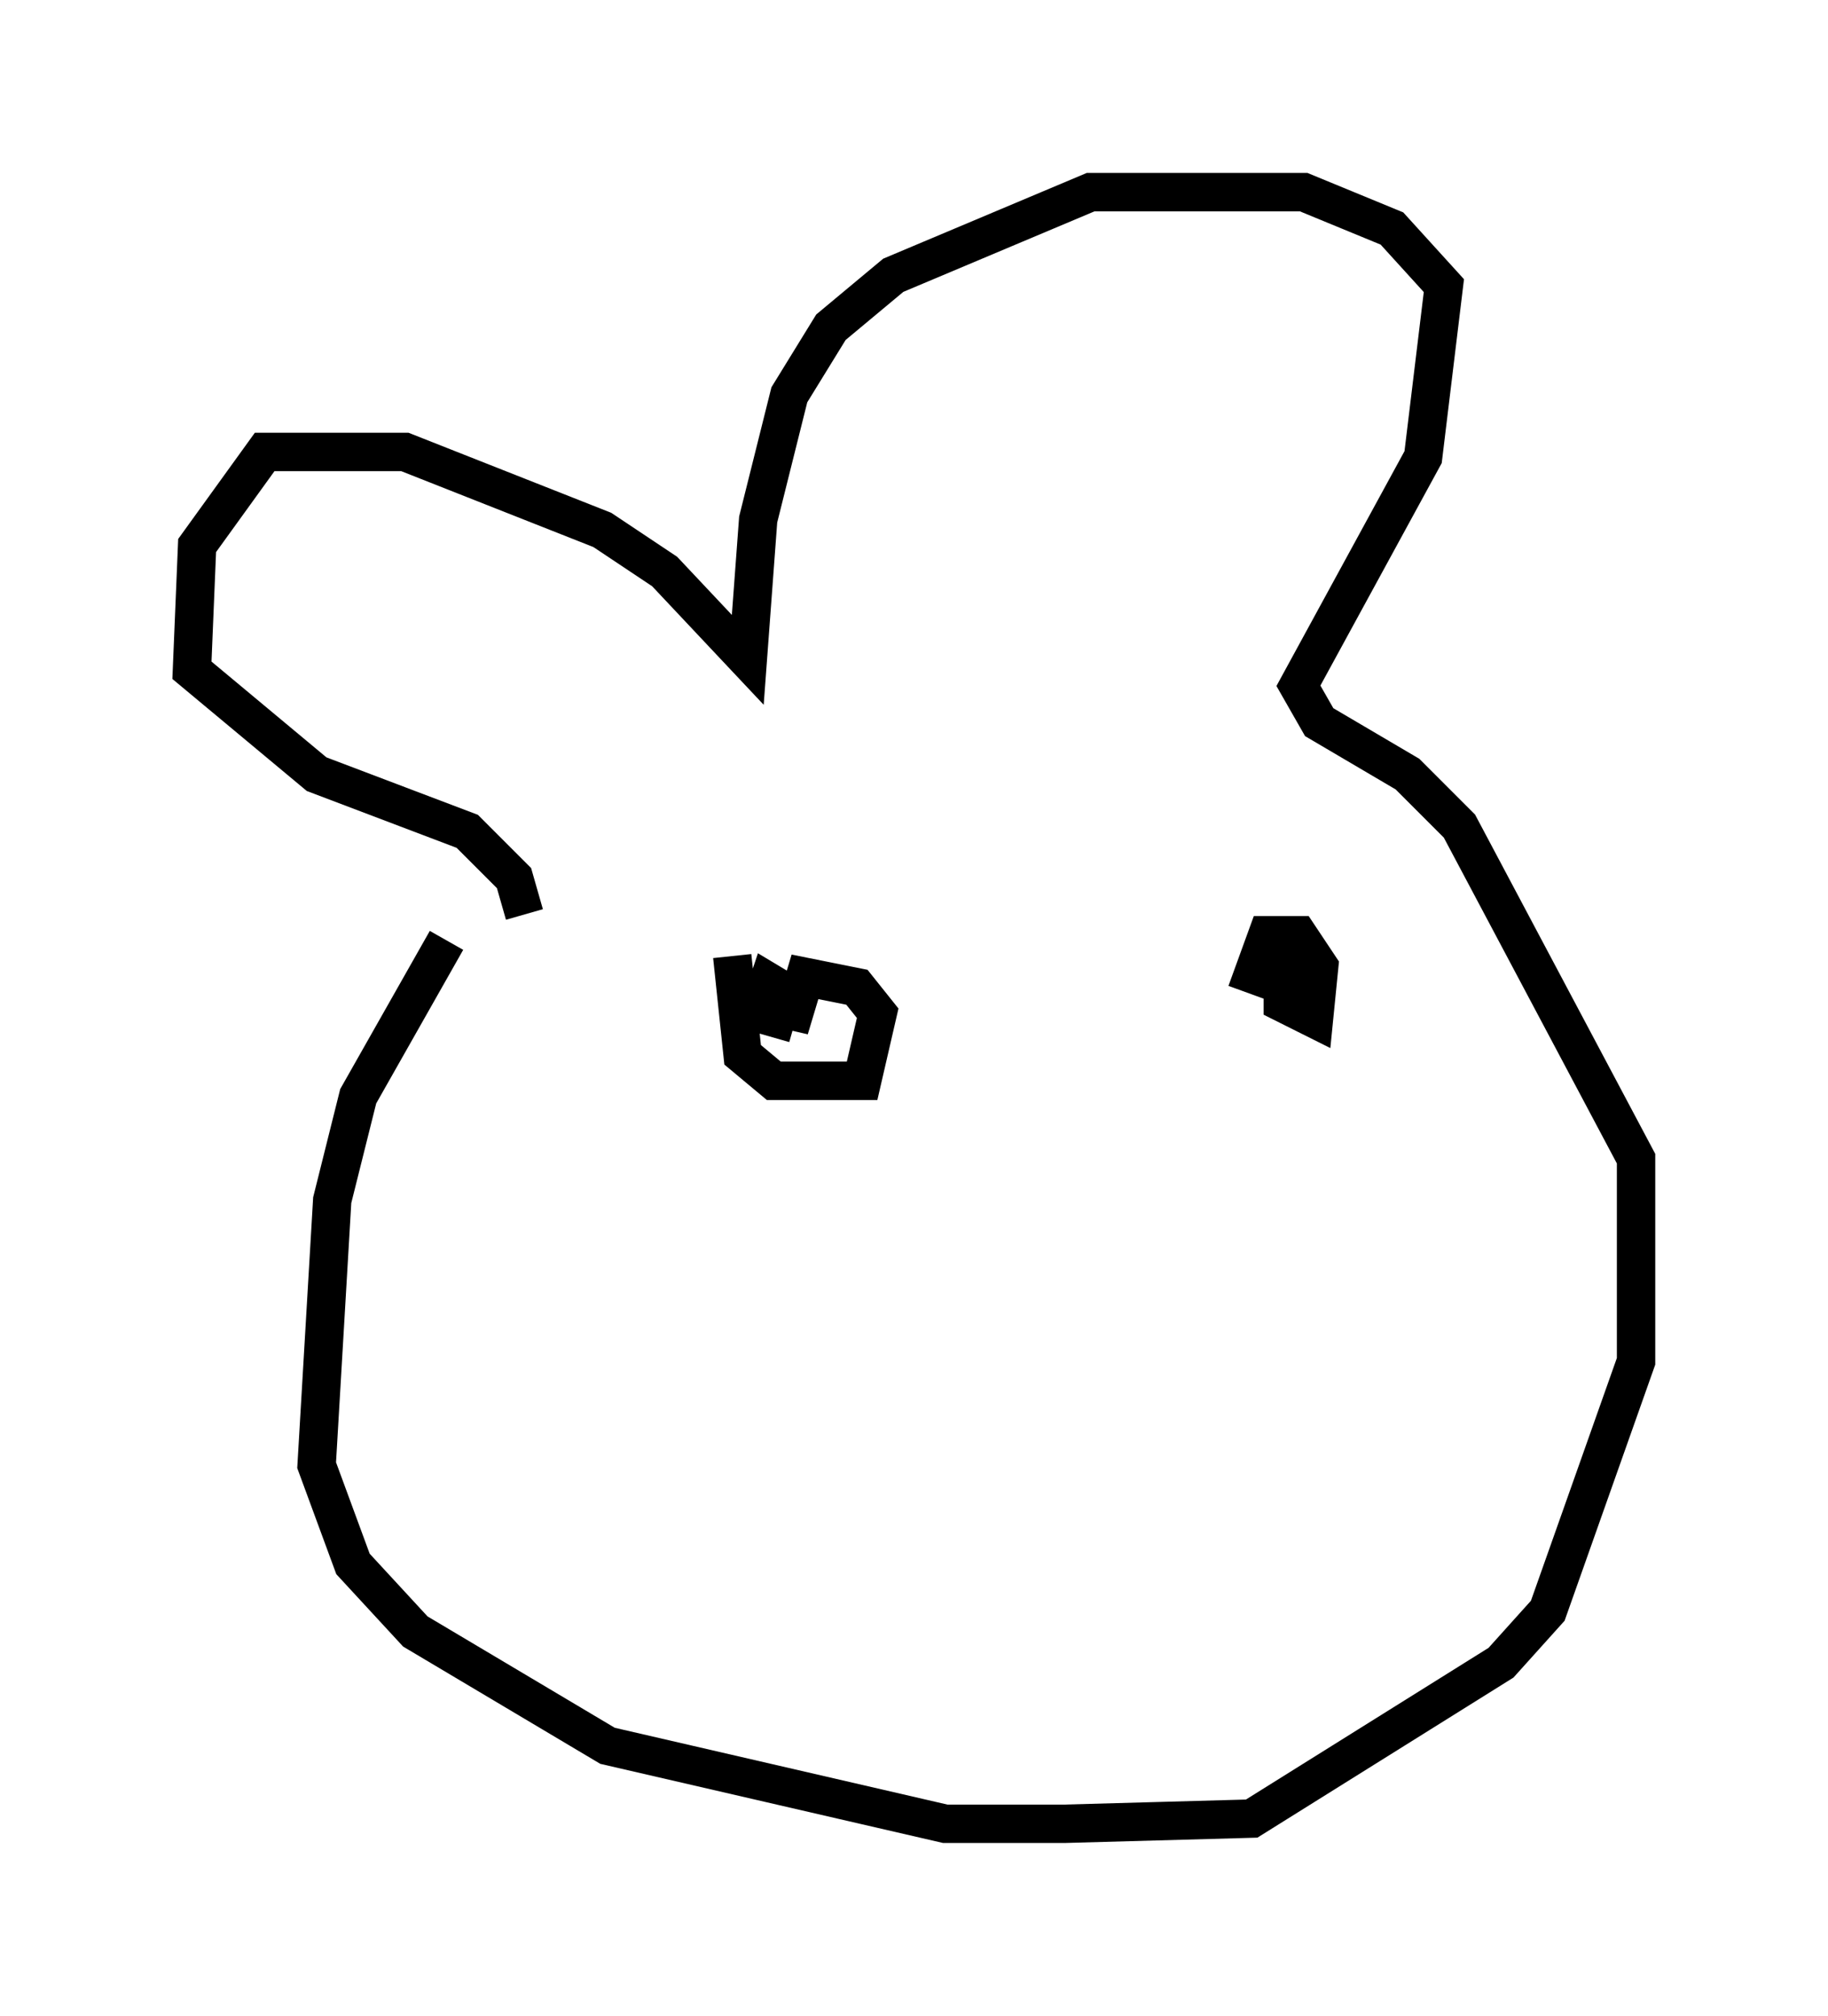 <?xml version="1.0" encoding="utf-8" ?>
<svg baseProfile="full" height="52.489" version="1.1" width="47.618" xmlns="http://www.w3.org/2000/svg" xmlns:ev="http://www.w3.org/2001/xml-events" xmlns:xlink="http://www.w3.org/1999/xlink"><defs /><rect fill="white" height="52.489" width="47.618" x="0" y="0" /><path d="M11.631, 23.809 m0.0, 0.677 l-2.3, 4.059 -0.677, 2.706 l-0.406, 6.901 0.947, 2.571 l1.624, 1.759 5.007, 2.977 l8.796, 2.03 3.112, 0.0 l4.871, -0.135 6.495, -4.059 l1.218, -1.353 2.3, -6.495 l0.0, -5.277 -4.601, -8.66 l-1.353, -1.353 -2.3, -1.353 l-0.541, -0.947 3.248, -5.954 l0.541, -4.465 -1.353, -1.488 l-2.3, -0.947 -5.548, 0.0 l-5.142, 2.165 -1.624, 1.353 l-1.083, 1.759 -0.812, 3.248 l-0.271, 3.654 -2.165, -2.3 l-1.624, -1.083 -5.142, -2.03 l-3.654, 0.0 -1.759, 2.436 l-0.135, 3.248 3.248, 2.706 l3.924, 1.488 1.218, 1.218 l0.271, 0.947 m5.413, 1.083 l0.271, 2.571 0.812, 0.677 l2.3, 0.0 0.406, -1.759 l-0.541, -0.677 -1.353, -0.271 l-0.406, 1.353 0.135, -0.812 l-0.677, -0.406 -0.271, 0.812 l0.947, 0.271 m12.72, -2.165 l0.0, 1.624 0.812, 0.406 l0.135, -1.353 -0.541, -0.812 l-0.812, 0.0 -0.541, 1.488 " fill="none" stroke="black" stroke-width="1" /></svg>